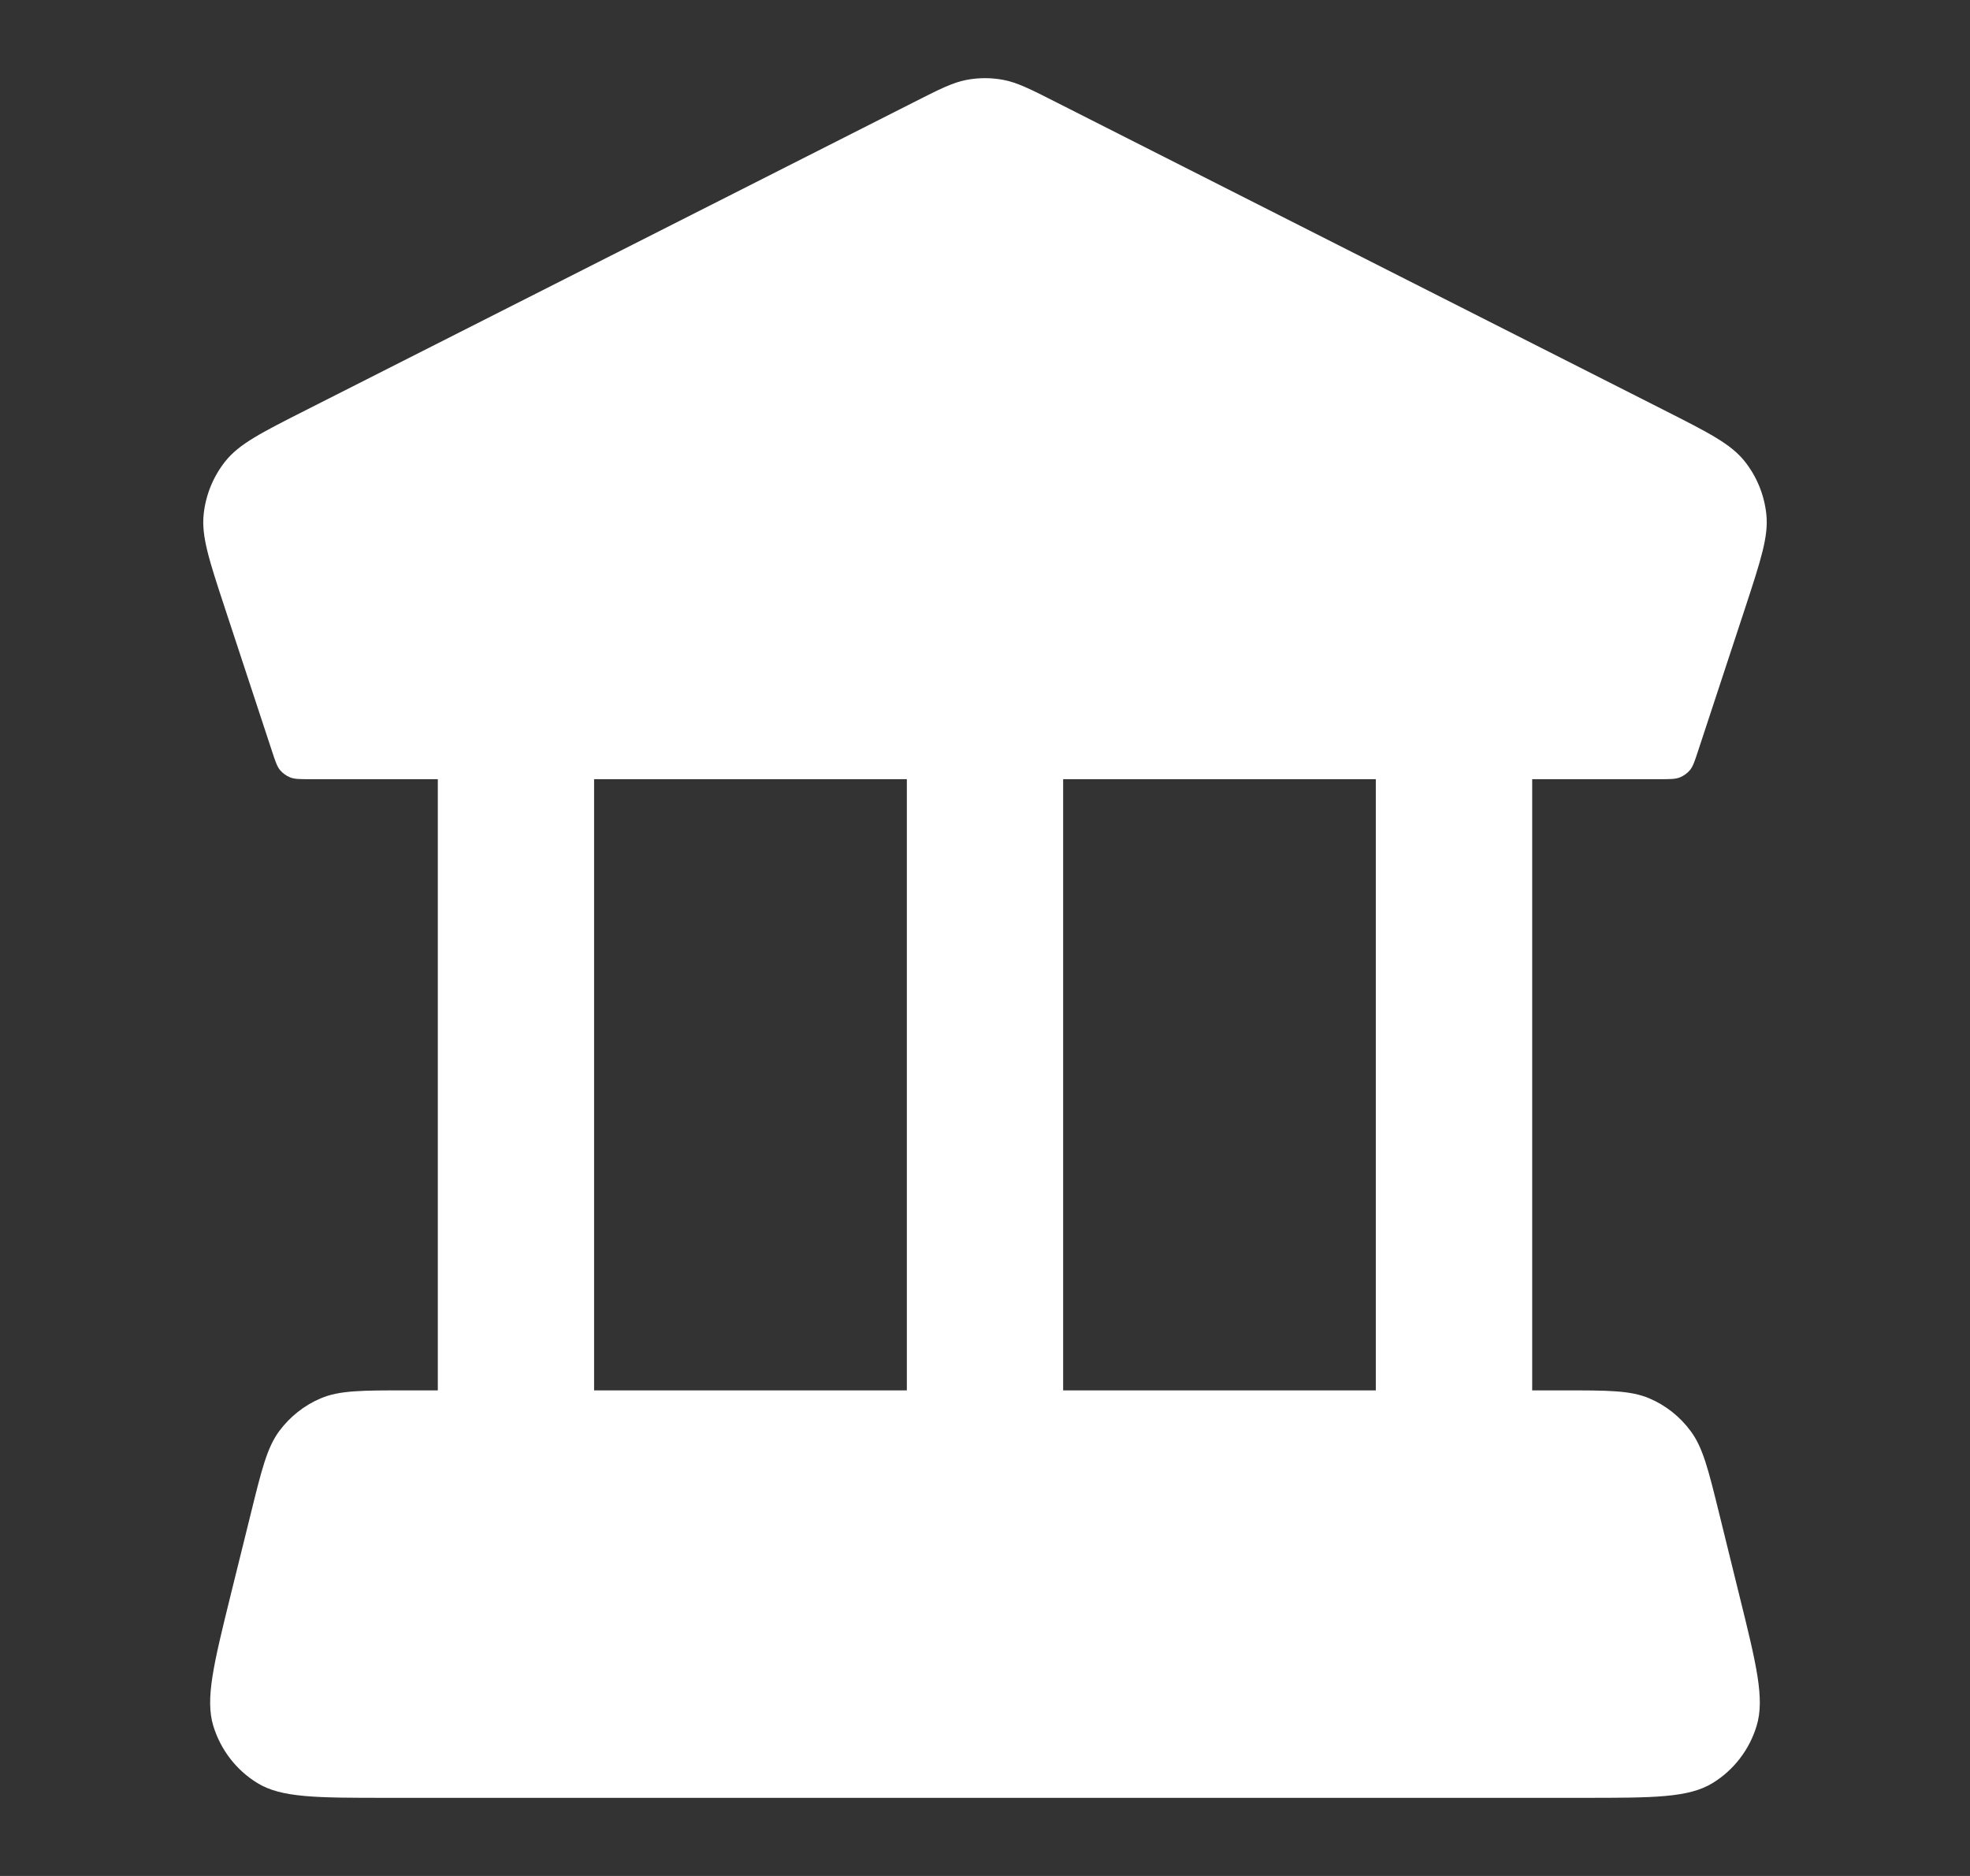 <svg width="21" height="20" viewBox="0 0 21 20" fill="none" xmlns="http://www.w3.org/2000/svg">
<rect x="0" y="0" width="21" height="20" fill="#333333" stroke="none"/>
<g id="Icon">
<path id="Icon_2" fill-rule="evenodd" clip-rule="evenodd" d="M16.333 8.307H17.693C17.804 8.307 17.86 8.307 17.907 8.288C17.949 8.271 17.986 8.244 18.015 8.21C18.047 8.17 18.065 8.117 18.1 8.01L18.604 6.479C18.77 5.972 18.854 5.718 18.829 5.483C18.807 5.276 18.727 5.08 18.598 4.918C18.451 4.733 18.215 4.614 17.744 4.375L11.267 1.094C10.986 0.951 10.845 0.88 10.697 0.852C10.567 0.827 10.433 0.827 10.302 0.852C10.155 0.88 10.014 0.951 9.733 1.094L3.256 4.375C2.784 4.614 2.549 4.733 2.402 4.918C2.273 5.08 2.193 5.276 2.171 5.483C2.146 5.718 2.229 5.972 2.396 6.479L2.9 8.01C2.935 8.117 2.953 8.17 2.985 8.21C3.014 8.244 3.051 8.271 3.093 8.288C3.14 8.307 3.195 8.307 3.307 8.307H4.667V14.823H4.336C3.858 14.823 3.618 14.823 3.419 14.908C3.244 14.982 3.091 15.103 2.976 15.258C2.847 15.433 2.789 15.668 2.673 16.139L2.458 17.008C2.277 17.744 2.186 18.111 2.274 18.401C2.352 18.655 2.519 18.872 2.743 19.009C2.999 19.167 3.373 19.167 4.122 19.167H16.878C17.626 19.167 18.001 19.167 18.257 19.009C18.481 18.872 18.648 18.655 18.725 18.401C18.814 18.111 18.723 17.744 18.541 17.008L18.327 16.139C18.211 15.668 18.153 15.433 18.023 15.258C17.909 15.103 17.756 14.982 17.581 14.908C17.381 14.823 17.142 14.823 16.663 14.823H16.333V8.307ZM14.666 8.307H11.333V14.823H14.666V8.307ZM9.667 14.823V8.307H6.333V14.823H9.667Z" fill="white"/>
</g>
</svg>
